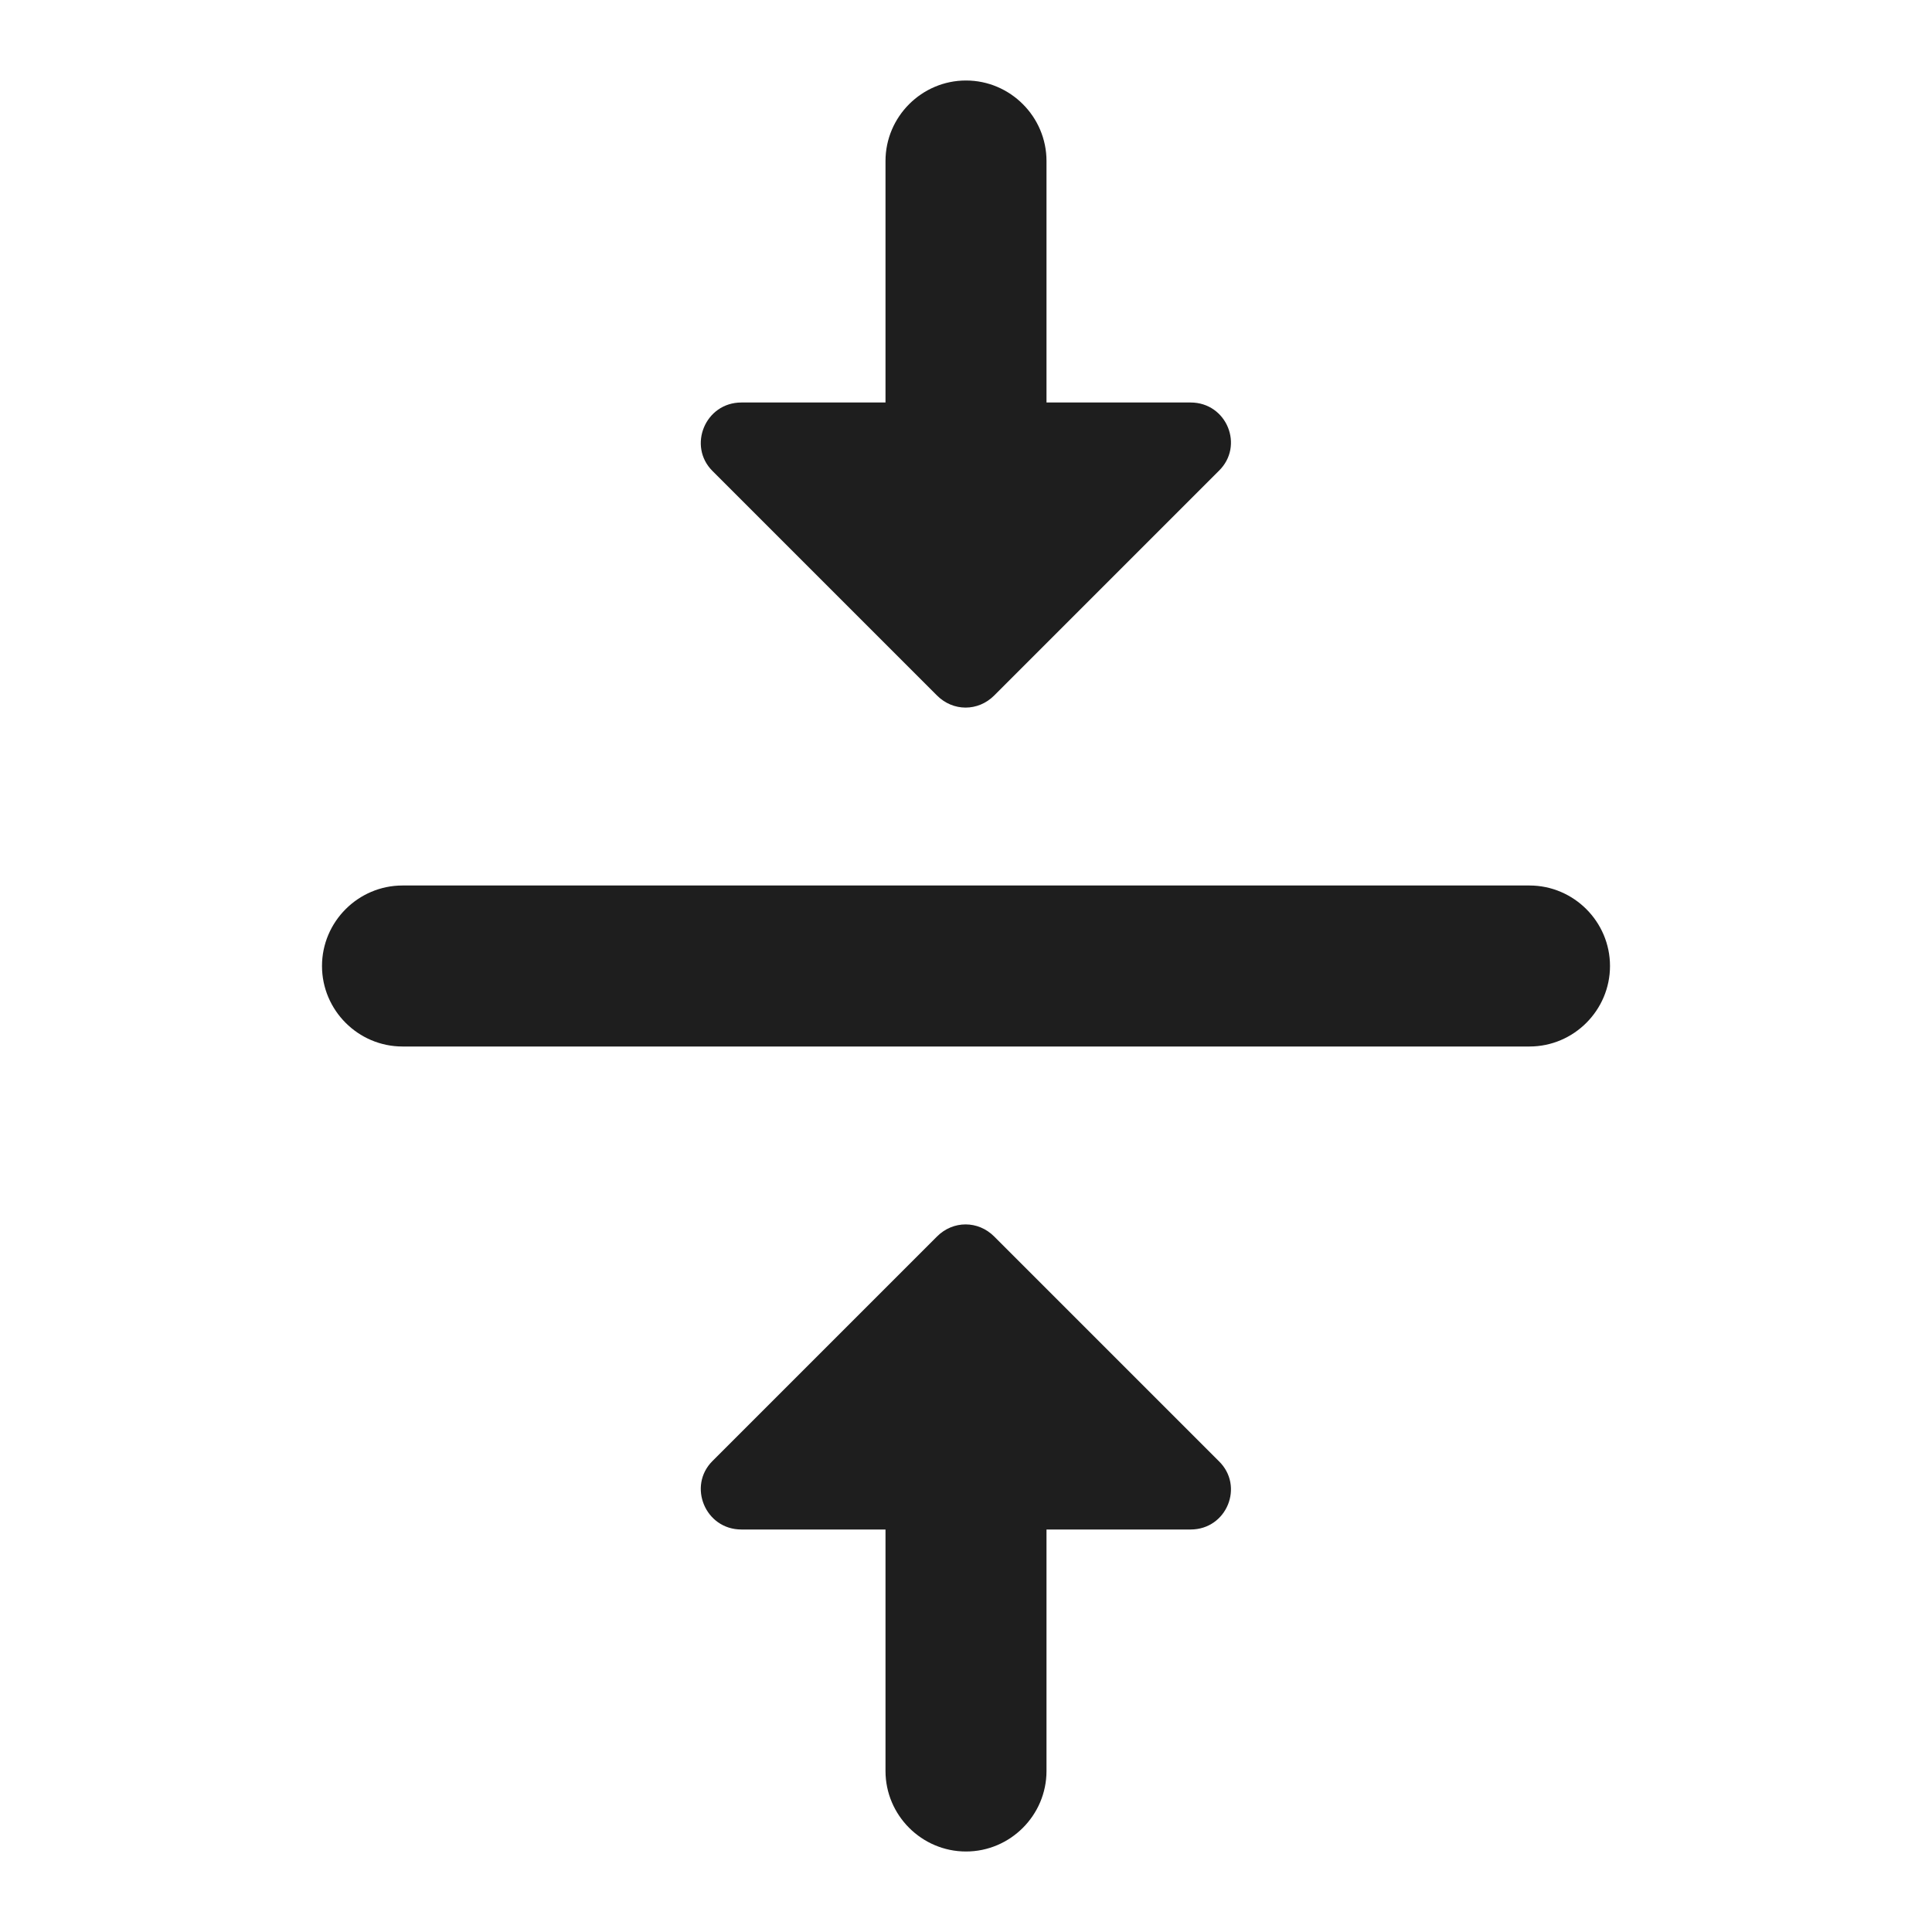 <?xml version="1.0" encoding="UTF-8"?>
<svg width="24px" height="24px" viewBox="0 0 24 24" version="1.1" xmlns="http://www.w3.org/2000/svg" xmlns:xlink="http://www.w3.org/1999/xlink">
    <!-- Generator: Sketch 53.2 (72643) - https://sketchapp.com -->
    <title>icon/editor/vertical_align_center_24px_rounded</title>
    <desc>Created with Sketch.</desc>
    <defs>
        <path d="M9.21,19 L11,19 L11,22 C11,22.55 11.45,23 12,23 C12.55,23 13,22.55 13,22 L13,19 L14.79,19 C15.24,19 15.46,18.46 15.14,18.15 L12.35,15.36 C12.15,15.16 11.84,15.16 11.64,15.36 L8.85,18.15 C8.54,18.46 8.76,19 9.21,19 L9.21,19 Z M14.79,5 L13,5 L13,2 C13,1.45 12.55,1 12,1 C11.45,1 11,1.45 11,2 L11,5 L9.21,5 C8.76,5 8.54,5.54 8.85,5.85 L11.64,8.64 C11.84,8.84 12.15,8.84 12.35,8.64 L15.14,5.85 C15.46,5.54 15.24,5 14.79,5 Z M4,12 C4,12.55 4.45,13 5,13 L19,13 C19.55,13 20,12.55 20,12 C20,11.45 19.55,11 19,11 L5,11 C4.45,11 4,11.45 4,12 Z" id="path-1"></path>
    </defs>
    <g id="icon/editor/vertical_align_center_24px" stroke="none" stroke-width="1" fill="none" fill-rule="evenodd">
        <mask id="mask-2" fill="white">
            <use xlink:href="#path-1"></use>
        </mask>
        <use fill-opacity="0.88" fill="#000000" xlink:href="#path-1"></use>
    </g>
</svg>